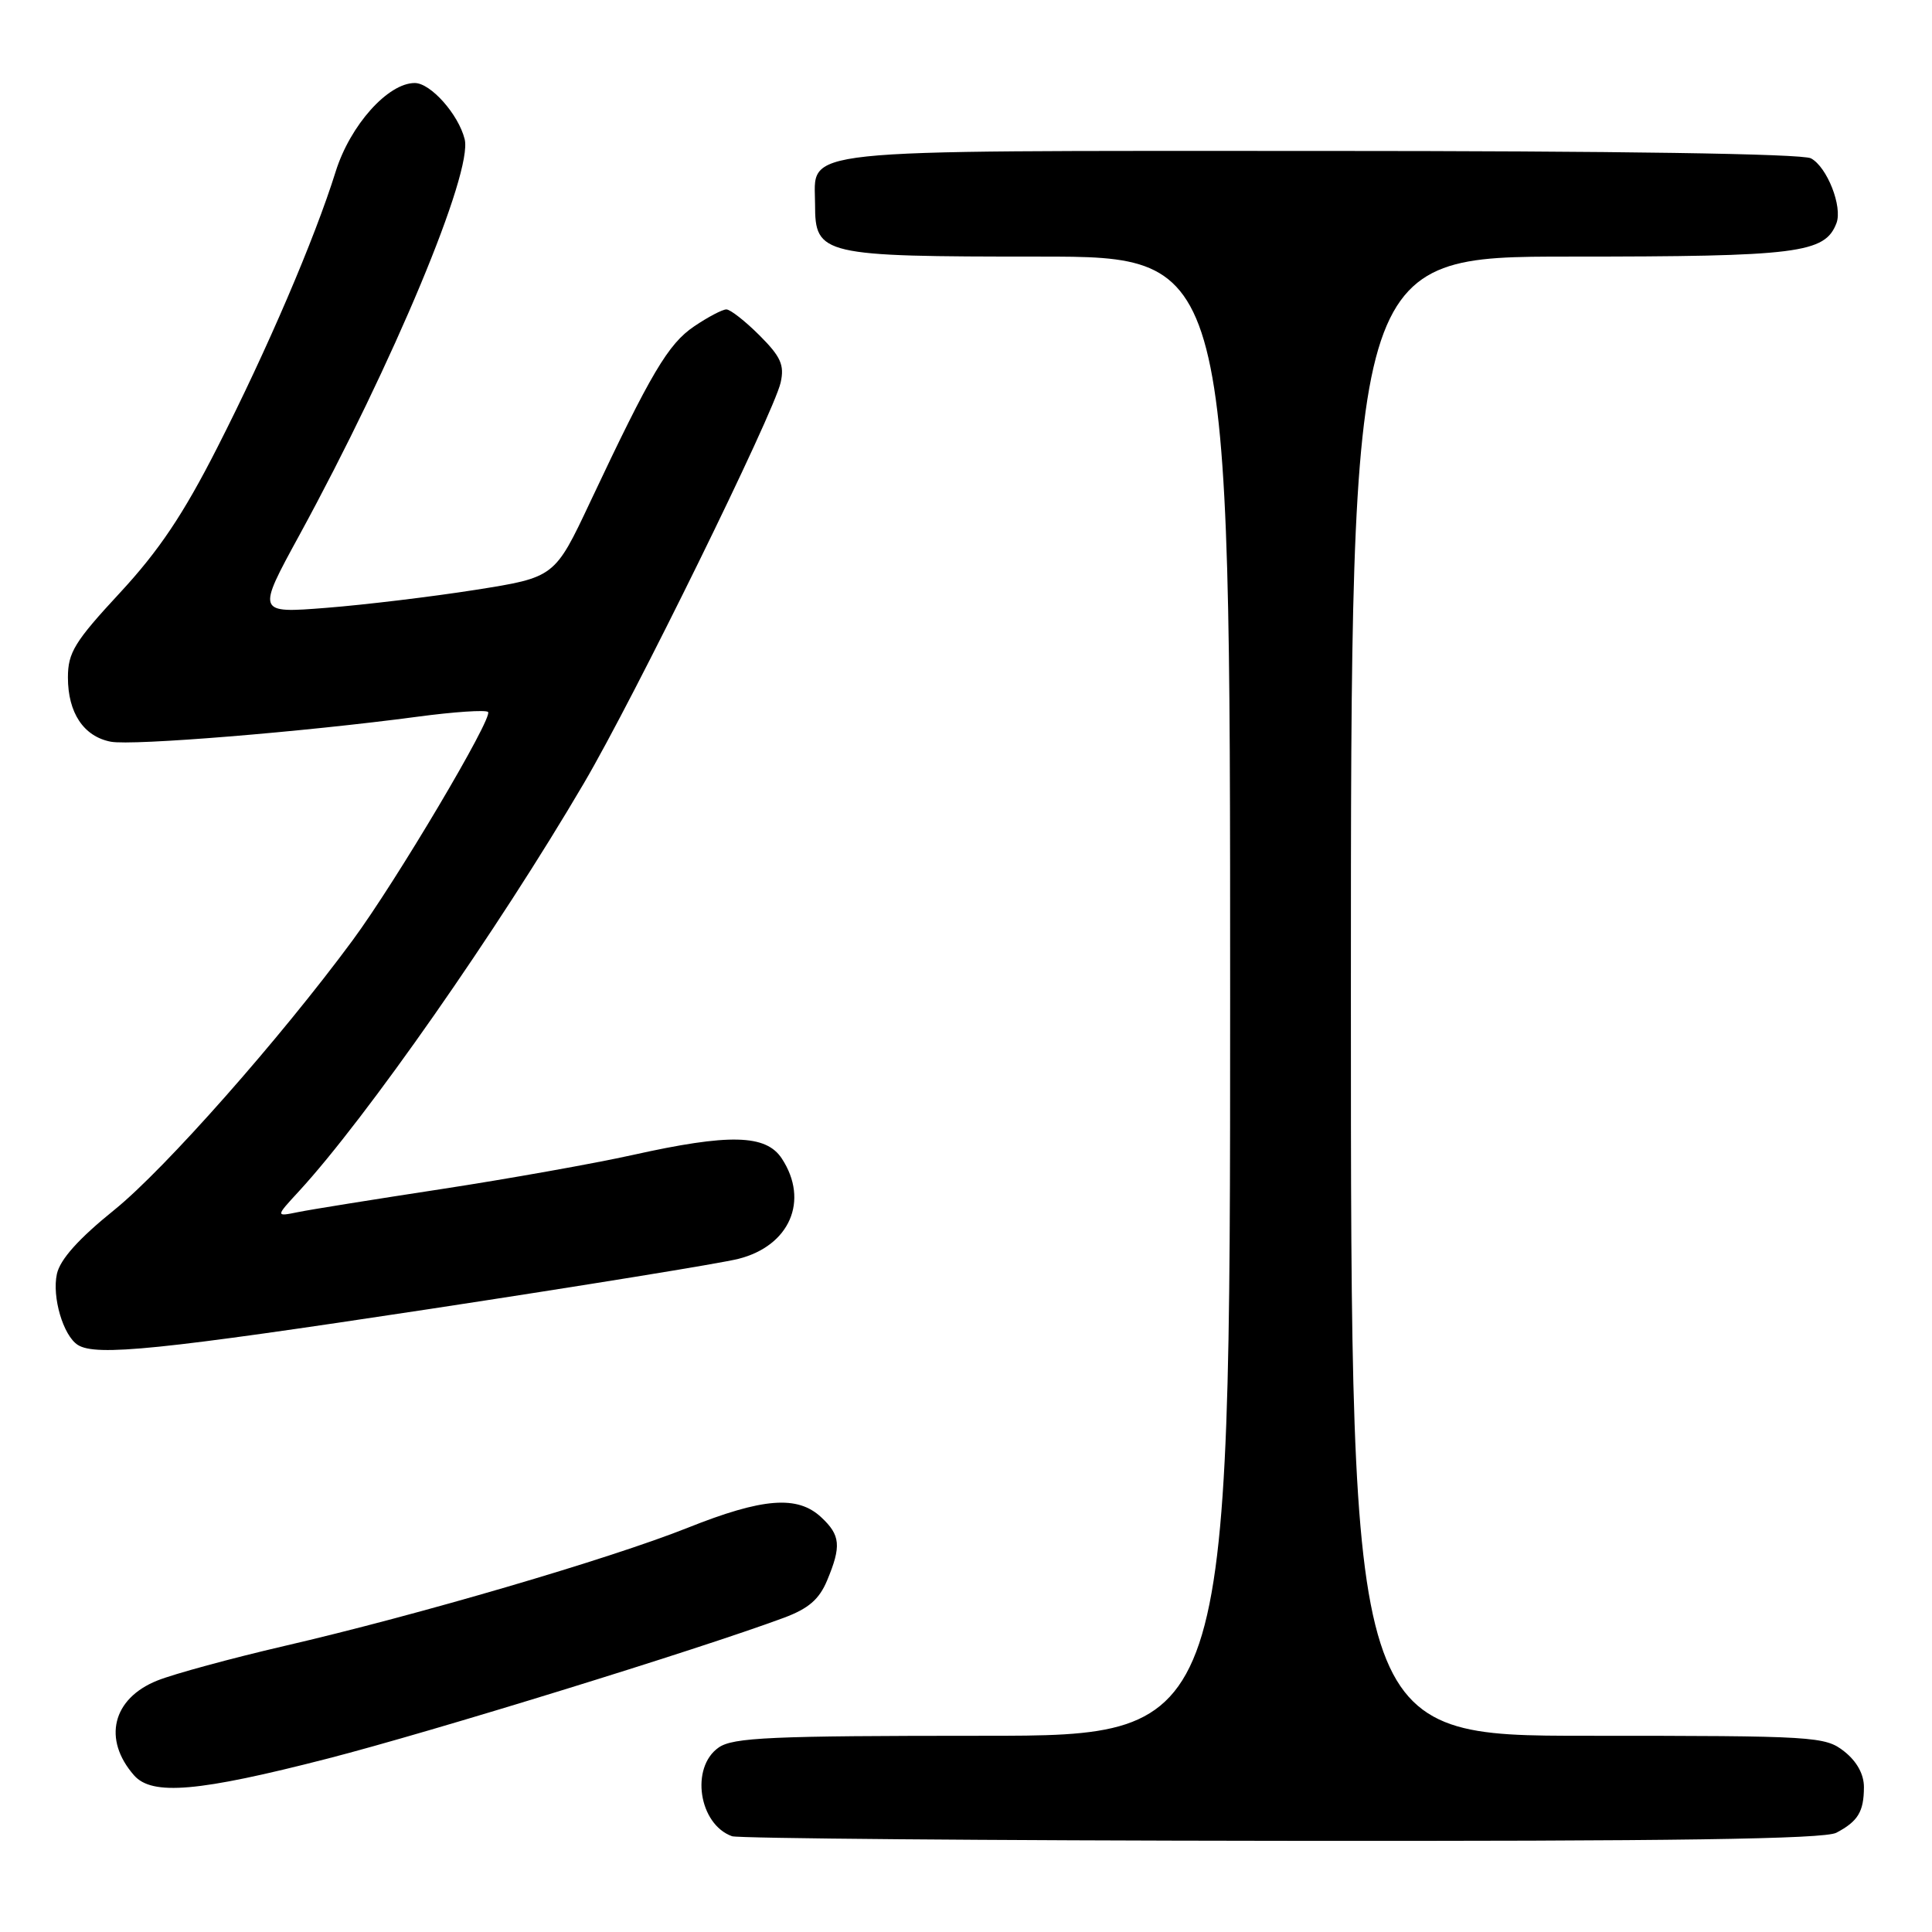 <?xml version="1.0" encoding="UTF-8" standalone="no"?>
<!DOCTYPE svg PUBLIC "-//W3C//DTD SVG 1.1//EN" "http://www.w3.org/Graphics/SVG/1.1/DTD/svg11.dtd" >
<svg xmlns="http://www.w3.org/2000/svg" xmlns:xlink="http://www.w3.org/1999/xlink" version="1.1" viewBox="0 0 256 256">
 <g >
 <path fill="currentColor"
d=" M 243.32 242.85 C 246.19 241.34 246.97 240.06 246.98 236.82 C 246.99 235.11 246.05 233.40 244.37 232.07 C 241.83 230.08 240.58 230.00 210.37 230.00 C 179.00 230.00 179.00 230.00 179.00 132.00 C 179.00 34.00 179.00 34.00 208.05 34.00 C 238.27 34.00 241.81 33.56 243.34 29.57 C 244.17 27.39 242.10 22.12 239.96 20.98 C 238.82 20.37 214.23 20.00 174.89 20.00 C 104.03 20.00 108.00 19.58 108.00 27.10 C 108.00 33.80 108.87 34.00 137.72 34.00 C 163.00 34.00 163.00 34.00 163.00 132.00 C 163.00 230.00 163.00 230.00 130.22 230.00 C 102.17 230.00 97.12 230.22 95.22 231.56 C 91.45 234.20 92.59 241.73 97.00 243.31 C 97.83 243.60 130.59 243.88 169.82 243.92 C 221.75 243.98 241.72 243.69 243.32 242.85 Z  M 43.42 233.02 C 57.24 229.46 92.38 218.62 103.85 214.37 C 107.13 213.15 108.55 211.93 109.60 209.41 C 111.50 204.86 111.37 203.42 108.81 201.04 C 105.67 198.11 101.07 198.47 91.12 202.44 C 80.80 206.55 55.39 214.00 37.68 218.10 C 30.62 219.74 23.05 221.80 20.85 222.68 C 14.89 225.06 13.57 230.47 17.77 235.25 C 20.16 237.96 26.29 237.43 43.42 233.02 Z  M 56.93 173.45 C 77.04 170.39 95.44 167.41 97.82 166.81 C 104.64 165.10 107.25 159.09 103.60 153.52 C 101.50 150.30 96.63 150.19 83.79 153.05 C 78.73 154.17 67.37 156.20 58.55 157.55 C 49.72 158.90 41.15 160.27 39.50 160.61 C 36.50 161.22 36.50 161.22 39.60 157.86 C 48.50 148.20 66.00 123.16 77.37 103.78 C 84.04 92.43 102.52 54.78 103.44 50.69 C 103.96 48.37 103.46 47.26 100.64 44.44 C 98.75 42.55 96.77 41.00 96.25 41.00 C 95.72 41.00 93.80 42.01 91.97 43.25 C 88.54 45.57 86.26 49.42 78.21 66.50 C 73.50 76.50 73.50 76.50 63.00 78.16 C 57.22 79.07 48.34 80.14 43.26 80.54 C 34.01 81.27 34.01 81.27 39.68 70.89 C 52.15 48.01 62.67 22.81 61.57 18.44 C 60.75 15.15 57.06 11.00 54.96 11.00 C 51.40 11.00 46.40 16.60 44.48 22.73 C 41.68 31.69 35.39 46.35 28.79 59.31 C 24.29 68.16 21.05 72.98 15.89 78.55 C 9.89 85.02 9.00 86.47 9.00 89.77 C 9.00 94.46 11.09 97.59 14.68 98.28 C 17.54 98.83 40.22 96.98 55.31 94.97 C 60.16 94.32 64.37 94.04 64.67 94.34 C 65.38 95.05 52.50 116.77 46.72 124.60 C 37.12 137.62 21.85 154.90 15.17 160.30 C 10.42 164.13 7.97 166.87 7.54 168.80 C 6.87 171.87 8.38 176.98 10.31 178.21 C 12.71 179.74 21.15 178.88 56.93 173.45 Z "/>
</g>
</svg>